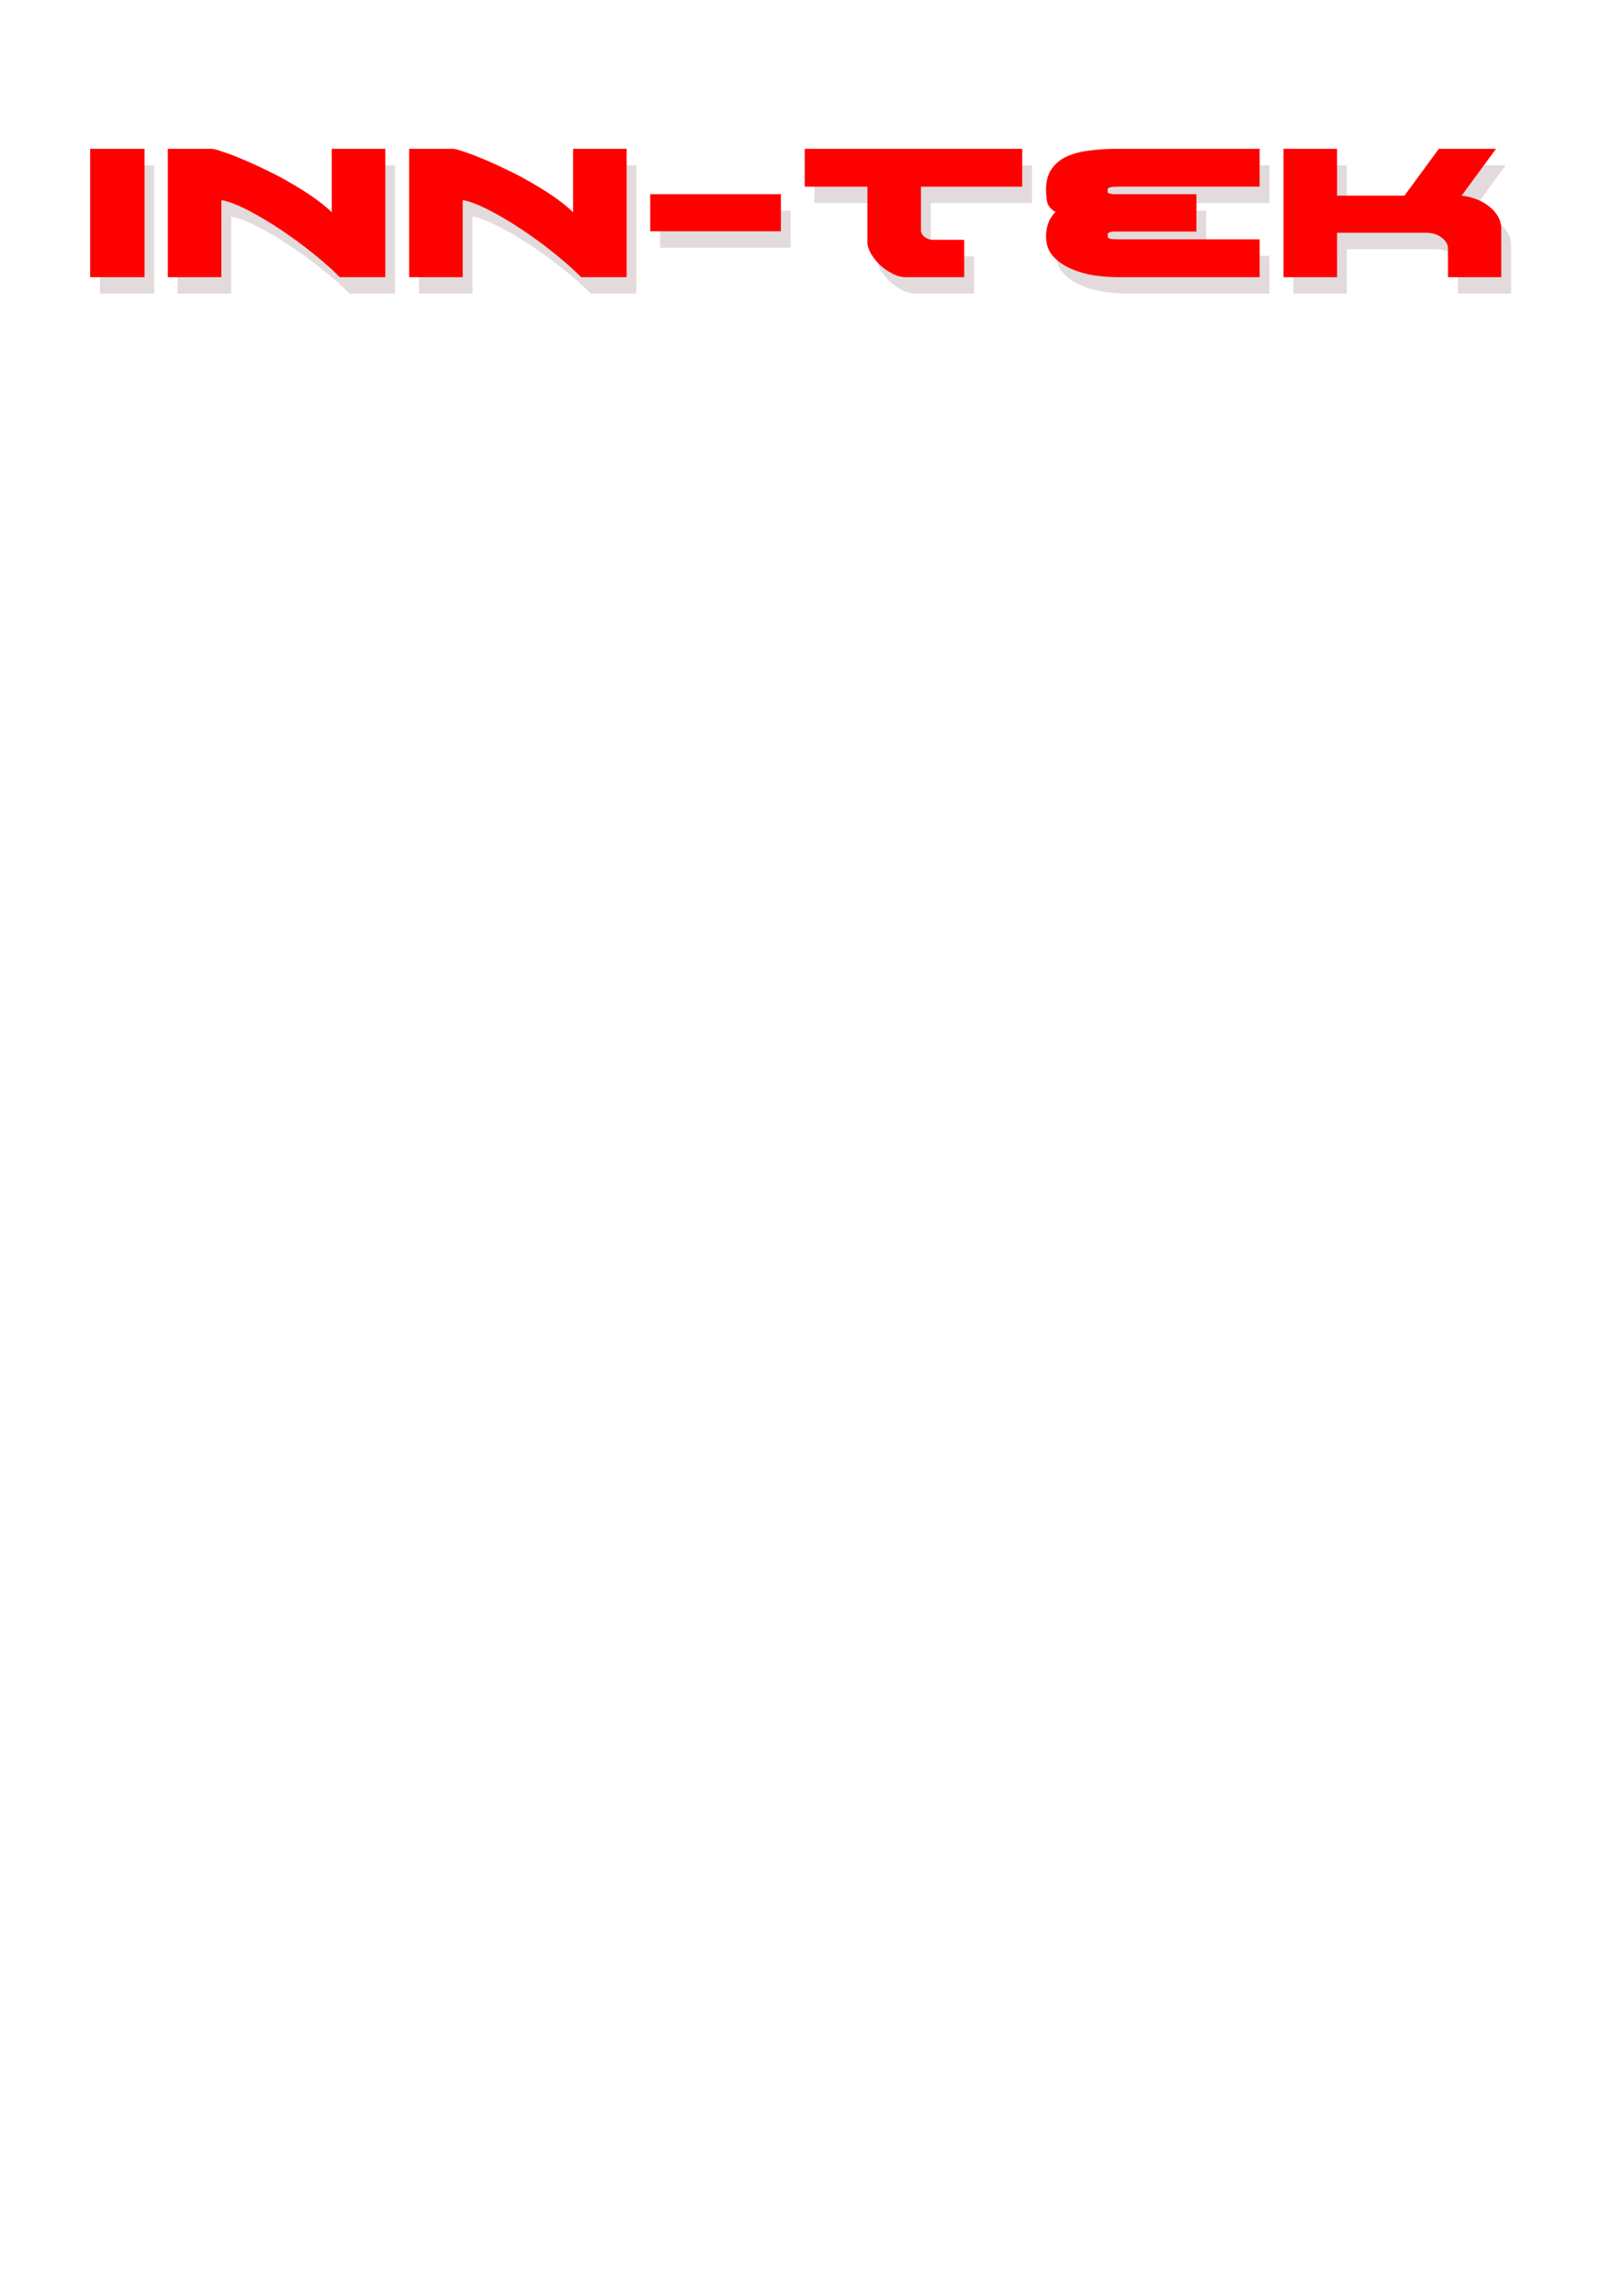 <?xml version="1.0" encoding="UTF-8" standalone="no"?>
<!-- Created with Inkscape (http://www.inkscape.org/) -->

<svg
   xmlns:dc="http://purl.org/dc/elements/1.1/"
   xmlns:cc="http://creativecommons.org/ns#"
   xmlns:rdf="http://www.w3.org/1999/02/22-rdf-syntax-ns#"
   xmlns:svg="http://www.w3.org/2000/svg"
   xmlns="http://www.w3.org/2000/svg"
   xmlns:sodipodi="http://sodipodi.sourceforge.net/DTD/sodipodi-0.dtd"
   xmlns:inkscape="http://www.inkscape.org/namespaces/inkscape"
   width="210mm"
   height="297mm"
   viewBox="0 0 210 297"
   version="1.1"
   id="svg8"
   inkscape:version="0.92.5 (2060ec1f9f, 2020-04-08)"
   sodipodi:docname="logo.svg">
  <defs
     id="defs2">
    <linearGradient
       x1="341.56"
       y1="527.59"
       gradientTransform="translate(-0.081,-2.652)"
       x2="400.02"
       gradientUnits="userSpaceOnUse"
       y2="477.59"
       id="linearGradient2457">
      <stop
         offset="0"
         style="stop-color:#004455;stop-opacity:.5"
         id="stop2453" />
      <stop
         offset="1"
         style="stop-color:#162d50"
         id="stop2455" />
    </linearGradient>
    <linearGradient
       id="linearGradient1530">
      <stop
         offset="0"
         style="stop-color:#7fff00"
         id="stop1531" />
      <stop
         offset="1"
         style="stop-color:#000000"
         id="stop1532" />
    </linearGradient>
    <linearGradient
       id="linearGradient1546">
      <stop
         offset="0"
         style="stop-color:#ffffff"
         id="stop1547" />
      <stop
         offset="1"
         style="stop-color:#ffffff;stop-opacity:0"
         id="stop1548" />
    </linearGradient>
  </defs>
  <sodipodi:namedview
     id="base"
     pagecolor="#ffffff"
     bordercolor="#666666"
     borderopacity="1.0"
     inkscape:pageopacity="0.0"
     inkscape:pageshadow="2"
     inkscape:zoom="0.35"
     inkscape:cx="405.71429"
     inkscape:cy="560"
     inkscape:document-units="mm"
     inkscape:current-layer="layer1"
     showgrid="false"
     inkscape:window-width="2560"
     inkscape:window-height="1369"
     inkscape:window-x="2560"
     inkscape:window-y="40"
     inkscape:window-maximized="1" />
  <g
     inkscape:label="Layer 1"
     inkscape:groupmode="layer"
     id="layer1">
    <g
       transform="matrix(0.797,0,0,0.805,-5.761,-116.352)"
       id="layer1-6"
       inkscape:label="Layer 1">
      <g
         transform="translate(0,0.529)"
         id="g97">
        <g
           id="g70"
           transform="translate(15.346,58.737)">
          <path
             inkscape:connector-curvature="0"
             id="path21"
             style="font-style:normal;font-variant:normal;font-weight:normal;font-stretch:normal;font-size:8.088px;line-height:1.25;font-family:'Battlefield Bold';-inkscape-font-specification:'Battlefield Bold, ';letter-spacing:0px;word-spacing:0px;fill:#e3dbdb;fill-opacity:1;stroke:none;stroke-width:1.051"
             d="M 16.933,132.457 H 8.106 v -20.626 h 8.827 z" />
          <path
             inkscape:connector-curvature="0"
             id="path23"
             style="font-style:normal;font-variant:normal;font-weight:normal;font-stretch:normal;font-size:8.088px;line-height:1.25;font-family:'Battlefield Bold';-inkscape-font-specification:'Battlefield Bold, ';letter-spacing:0px;word-spacing:0px;fill:#e3dbdb;fill-opacity:1;stroke:none;stroke-width:1.051"
             d="m 27.831,111.831 q 0.45,0 1.666,0.431 1.261,0.392 2.972,1.098 1.756,0.706 3.783,1.686 2.072,0.941 4.053,2.078 2.027,1.137 3.873,2.392 1.846,1.255 3.152,2.51 v -10.195 h 8.692 v 20.626 h -7.386 q -1.711,-1.725 -4.233,-3.725 -2.522,-2.039 -5.269,-3.843 -2.702,-1.804 -5.314,-3.137 -2.567,-1.333 -4.413,-1.686 V 132.457 h -8.692 v -20.626 z" />
          <path
             inkscape:connector-curvature="0"
             id="path25"
             style="font-style:normal;font-variant:normal;font-weight:normal;font-stretch:normal;font-size:8.088px;line-height:1.25;font-family:'Battlefield Bold';-inkscape-font-specification:'Battlefield Bold, ';letter-spacing:0px;word-spacing:0px;fill:#e3dbdb;fill-opacity:1;stroke:none;stroke-width:1.051"
             d="m 67.011,111.831 q 0.45,0 1.666,0.431 1.261,0.392 2.972,1.098 1.756,0.706 3.783,1.686 2.072,0.941 4.053,2.078 2.027,1.137 3.873,2.392 1.846,1.255 3.152,2.51 v -10.195 h 8.692 v 20.626 h -7.386 q -1.711,-1.725 -4.233,-3.725 -2.522,-2.039 -5.269,-3.843 -2.702,-1.804 -5.314,-3.137 -2.567,-1.333 -4.413,-1.686 v 12.391 h -8.692 v -20.626 z" />
          <path
             inkscape:connector-curvature="0"
             id="path27"
             style="font-style:normal;font-variant:normal;font-weight:normal;font-stretch:normal;font-size:8.088px;line-height:1.25;font-family:'Battlefield Bold';-inkscape-font-specification:'Battlefield Bold, ';letter-spacing:0px;word-spacing:0px;fill:#e3dbdb;fill-opacity:1;stroke:none;stroke-width:1.051"
             d="m 120.242,125.085 v -5.96 H 99.031 v 5.96 z" />
          <path
             inkscape:connector-curvature="0"
             id="path29"
             style="font-style:normal;font-variant:normal;font-weight:normal;font-stretch:normal;font-size:8.088px;line-height:1.25;font-family:'Battlefield Bold';-inkscape-font-specification:'Battlefield Bold, ';letter-spacing:0px;word-spacing:0px;fill:#e3dbdb;fill-opacity:1;stroke:none;stroke-width:1.051"
             d="m 140.462,132.457 q -0.991,0 -2.072,-0.549 -1.081,-0.549 -2.027,-1.372 -0.901,-0.863 -1.486,-1.843 -0.585,-0.98 -0.585,-1.882 v -8.901 h -10.178 v -6.078 h 35.307 v 6.078 h -16.438 v 6.98 q 0,0.667 0.63,1.137 0.63,0.431 1.261,0.431 h 5.134 v 6 z" />
          <path
             inkscape:connector-curvature="0"
             id="path31"
             style="font-style:normal;font-variant:normal;font-weight:normal;font-stretch:normal;font-size:8.088px;line-height:1.25;font-family:'Battlefield Bold';-inkscape-font-specification:'Battlefield Bold, ';letter-spacing:0px;word-spacing:0px;fill:#e3dbdb;fill-opacity:1;stroke:none;stroke-width:1.051"
             d="m 197.971,126.379 h -22.742 q -1.081,0 -1.531,-0.078 -0.405,-0.118 -0.405,-0.392 v -0.314 q 0,-0.196 0.18,-0.274 0.18,-0.118 0.676,-0.196 h 13.555 v -6 h -13.555 q -0.54,-0.079 -0.721,-0.157 -0.135,-0.078 -0.135,-0.274 v -0.274 q 0,-0.314 0.405,-0.392 0.45,-0.118 1.531,-0.118 h 22.742 v -6.078 h -23.103 q -2.612,0 -4.774,0.314 -2.117,0.274 -3.648,1.02 -1.486,0.745 -2.342,2.039 -0.811,1.255 -0.811,3.176 0,1.02 0.18,2 0.225,0.941 1.351,1.608 -0.811,0.784 -1.171,1.804 -0.36,0.98 -0.36,2.118 0,1.961 1.171,3.215 1.171,1.255 2.927,2 1.756,0.745 3.738,1.059 2.027,0.274 3.738,0.274 h 23.103 z" />
          <path
             inkscape:connector-curvature="0"
             id="path33"
             style="font-style:normal;font-variant:normal;font-weight:normal;font-stretch:normal;font-size:8.088px;line-height:1.25;font-family:'Battlefield Bold';-inkscape-font-specification:'Battlefield Bold, ';letter-spacing:0px;word-spacing:0px;fill:#e3dbdb;fill-opacity:1;stroke:none;stroke-width:1.051"
             d="m 210.536,132.457 h -8.692 v -20.626 h 8.692 v 7.529 h 10.943 l 5.584,-7.529 h 9.277 l -5.584,7.529 q 1.216,0.118 2.342,0.549 1.171,0.431 2.072,1.137 0.946,0.706 1.486,1.647 0.54,0.902 0.54,2 v 7.764 h -8.647 v -4.588 q 0,-1.02 -1.036,-1.765 -0.991,-0.784 -2.567,-0.784 h -14.411 z" />
        </g>
        <g
           id="g79"
           transform="translate(18.993,-86.576)">
          <path
             inkscape:connector-curvature="0"
             id="path36"
             style="font-style:normal;font-variant:normal;font-weight:normal;font-stretch:normal;font-size:8.088px;line-height:1.25;font-family:'Battlefield Bold';-inkscape-font-specification:'Battlefield Bold, ';letter-spacing:0px;word-spacing:0px;fill:#ff0000;fill-opacity:1;stroke:none;stroke-width:1.051"
             d="M 11.698,275.124 H 2.871 v -20.626 h 8.827 z" />
          <path
             inkscape:connector-curvature="0"
             id="path38"
             style="font-style:normal;font-variant:normal;font-weight:normal;font-stretch:normal;font-size:8.088px;line-height:1.25;font-family:'Battlefield Bold';-inkscape-font-specification:'Battlefield Bold, ';letter-spacing:0px;word-spacing:0px;fill:#ff0000;fill-opacity:1;stroke:none;stroke-width:1.051"
             d="m 22.596,254.498 q 0.45,0 1.666,0.431 1.261,0.392 2.972,1.098 1.756,0.706 3.783,1.686 2.072,0.941 4.053,2.078 2.027,1.137 3.873,2.392 1.846,1.255 3.152,2.51 v -10.195 h 8.692 v 20.626 h -7.386 q -1.711,-1.725 -4.233,-3.725 -2.522,-2.039 -5.269,-3.843 -2.702,-1.804 -5.314,-3.137 -2.567,-1.333 -4.413,-1.686 v 12.391 h -8.692 v -20.626 z" />
          <path
             inkscape:connector-curvature="0"
             id="path40"
             style="font-style:normal;font-variant:normal;font-weight:normal;font-stretch:normal;font-size:8.088px;line-height:1.25;font-family:'Battlefield Bold';-inkscape-font-specification:'Battlefield Bold, ';letter-spacing:0px;word-spacing:0px;fill:#ff0000;fill-opacity:1;stroke:none;stroke-width:1.051"
             d="m 61.776,254.498 q 0.45,0 1.666,0.431 1.261,0.392 2.972,1.098 1.756,0.706 3.783,1.686 2.072,0.941 4.053,2.078 2.027,1.137 3.873,2.392 1.846,1.255 3.152,2.51 v -10.195 h 8.692 v 20.626 h -7.386 q -1.711,-1.725 -4.233,-3.725 -2.522,-2.039 -5.269,-3.843 -2.702,-1.804 -5.314,-3.137 -2.567,-1.333 -4.413,-1.686 v 12.391 h -8.692 v -20.626 z" />
          <path
             inkscape:connector-curvature="0"
             id="path42"
             style="font-style:normal;font-variant:normal;font-weight:normal;font-stretch:normal;font-size:8.088px;line-height:1.25;font-family:'Battlefield Bold';-inkscape-font-specification:'Battlefield Bold, ';letter-spacing:0px;word-spacing:0px;fill:#ff0000;fill-opacity:1;stroke:none;stroke-width:1.051"
             d="m 115.007,267.752 v -5.96 H 93.796 v 5.96 z" />
          <path
             inkscape:connector-curvature="0"
             id="path44"
             style="font-style:normal;font-variant:normal;font-weight:normal;font-stretch:normal;font-size:8.088px;line-height:1.25;font-family:'Battlefield Bold';-inkscape-font-specification:'Battlefield Bold, ';letter-spacing:0px;word-spacing:0px;fill:#ff0000;fill-opacity:1;stroke:none;stroke-width:1.051"
             d="m 135.227,275.124 q -0.991,0 -2.072,-0.549 -1.081,-0.549 -2.027,-1.372 -0.901,-0.863 -1.486,-1.843 -0.585,-0.98 -0.585,-1.882 v -8.901 h -10.178 v -6.078 h 35.307 v 6.078 h -16.438 v 6.98 q 0,0.667 0.63,1.137 0.63,0.431 1.261,0.431 h 5.134 v 6 z" />
          <path
             inkscape:connector-curvature="0"
             id="path46"
             style="font-style:normal;font-variant:normal;font-weight:normal;font-stretch:normal;font-size:8.088px;line-height:1.25;font-family:'Battlefield Bold';-inkscape-font-specification:'Battlefield Bold, ';letter-spacing:0px;word-spacing:0px;fill:#ff0000;fill-opacity:1;stroke:none;stroke-width:1.051"
             d="m 192.736,269.046 h -22.742 q -1.081,0 -1.531,-0.079 -0.405,-0.118 -0.405,-0.392 v -0.314 q 0,-0.196 0.18,-0.274 0.18,-0.118 0.676,-0.196 h 13.555 v -6 h -13.555 q -0.54,-0.078 -0.721,-0.157 -0.135,-0.079 -0.135,-0.274 v -0.274 q 0,-0.314 0.405,-0.392 0.45,-0.118 1.531,-0.118 h 22.742 v -6.078 h -23.103 q -2.612,0 -4.774,0.314 -2.117,0.274 -3.648,1.02 -1.486,0.745 -2.342,2.039 -0.811,1.255 -0.811,3.176 0,1.02 0.18,2 0.225,0.941 1.351,1.608 -0.811,0.784 -1.171,1.804 -0.36,0.98 -0.36,2.118 0,1.961 1.171,3.215 1.171,1.255 2.927,2 1.756,0.745 3.738,1.059 2.027,0.274 3.738,0.274 h 23.103 z" />
          <path
             inkscape:connector-curvature="0"
             id="path48"
             style="font-style:normal;font-variant:normal;font-weight:normal;font-stretch:normal;font-size:8.088px;line-height:1.25;font-family:'Battlefield Bold';-inkscape-font-specification:'Battlefield Bold, ';letter-spacing:0px;word-spacing:0px;fill:#ff0000;fill-opacity:1;stroke:none;stroke-width:1.051"
             d="m 205.301,275.124 h -8.692 v -20.626 h 8.692 v 7.529 h 10.943 l 5.584,-7.529 h 9.277 l -5.584,7.529 q 1.216,0.118 2.342,0.549 1.171,0.431 2.072,1.137 0.946,0.706 1.486,1.647 0.54,0.902 0.54,2 v 7.764 h -8.647 v -4.588 q 0,-1.02 -1.036,-1.765 -0.991,-0.784 -2.567,-0.784 h -14.411 z" />
        </g>
      </g>
    </g>
  </g>
</svg>
